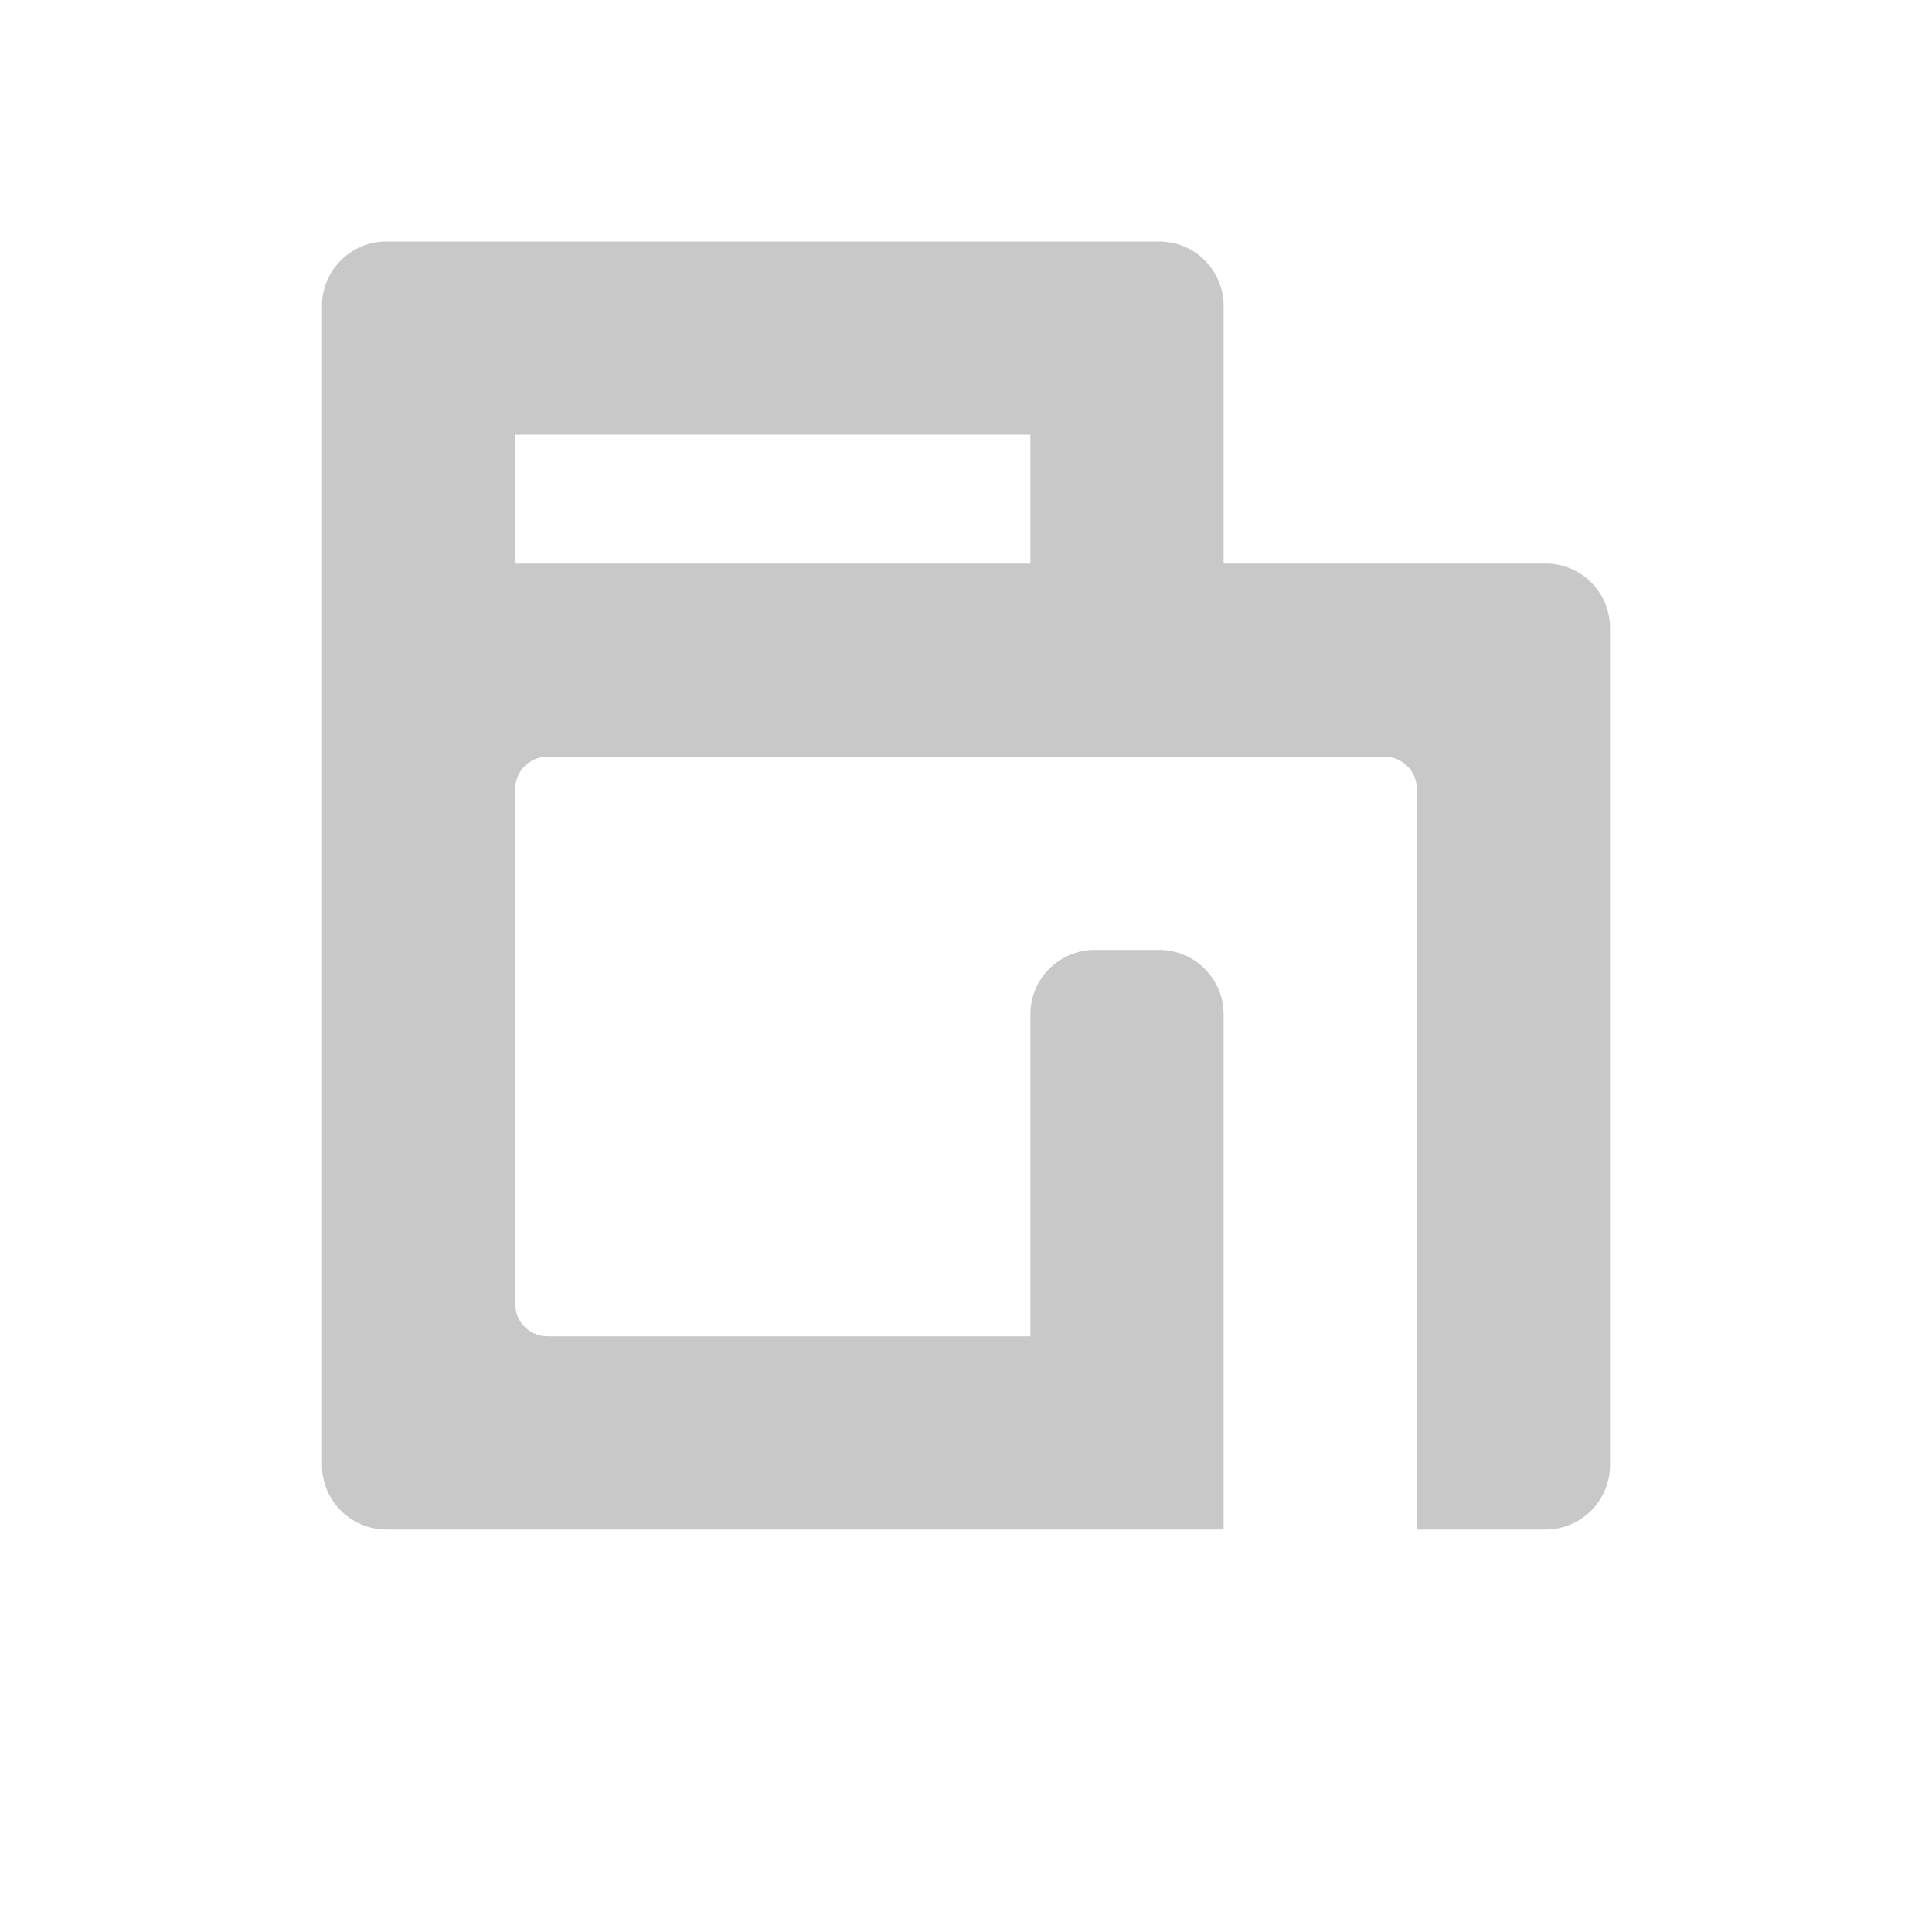 <svg width="24" height="24" viewBox="0 0 24 24" fill="none" xmlns="http://www.w3.org/2000/svg">
<path fill-rule="evenodd" clip-rule="evenodd" d="M6.8 16.6C6.579 16.6 6.4 16.421 6.4 16.2L6.4 9.8C6.4 9.579 6.579 9.4 6.8 9.4L17.2 9.4C17.421 9.4 17.6 9.579 17.6 9.8V16.6V19H19.2C19.642 19 20 18.642 20 18.2L20 7.8C20 7.358 19.642 7 19.2 7H15.2L15.2 3.8C15.2 3.358 14.842 3 14.4 3H12.8L6.4 3H5.152H4.8C4.358 3 4 3.358 4 3.8V7V7.8L4 18.2C4 18.642 4.358 19 4.8 19L15.2 19V16.6V12.6C15.2 12.159 14.842 11.801 14.4 11.8L13.6 11.8C13.158 11.8 12.8 12.158 12.8 12.6V16.6L6.8 16.6ZM12.8 5.4V7H6.4V5.4H12.8Z" fill="#C8C8C8"/>
</svg>
